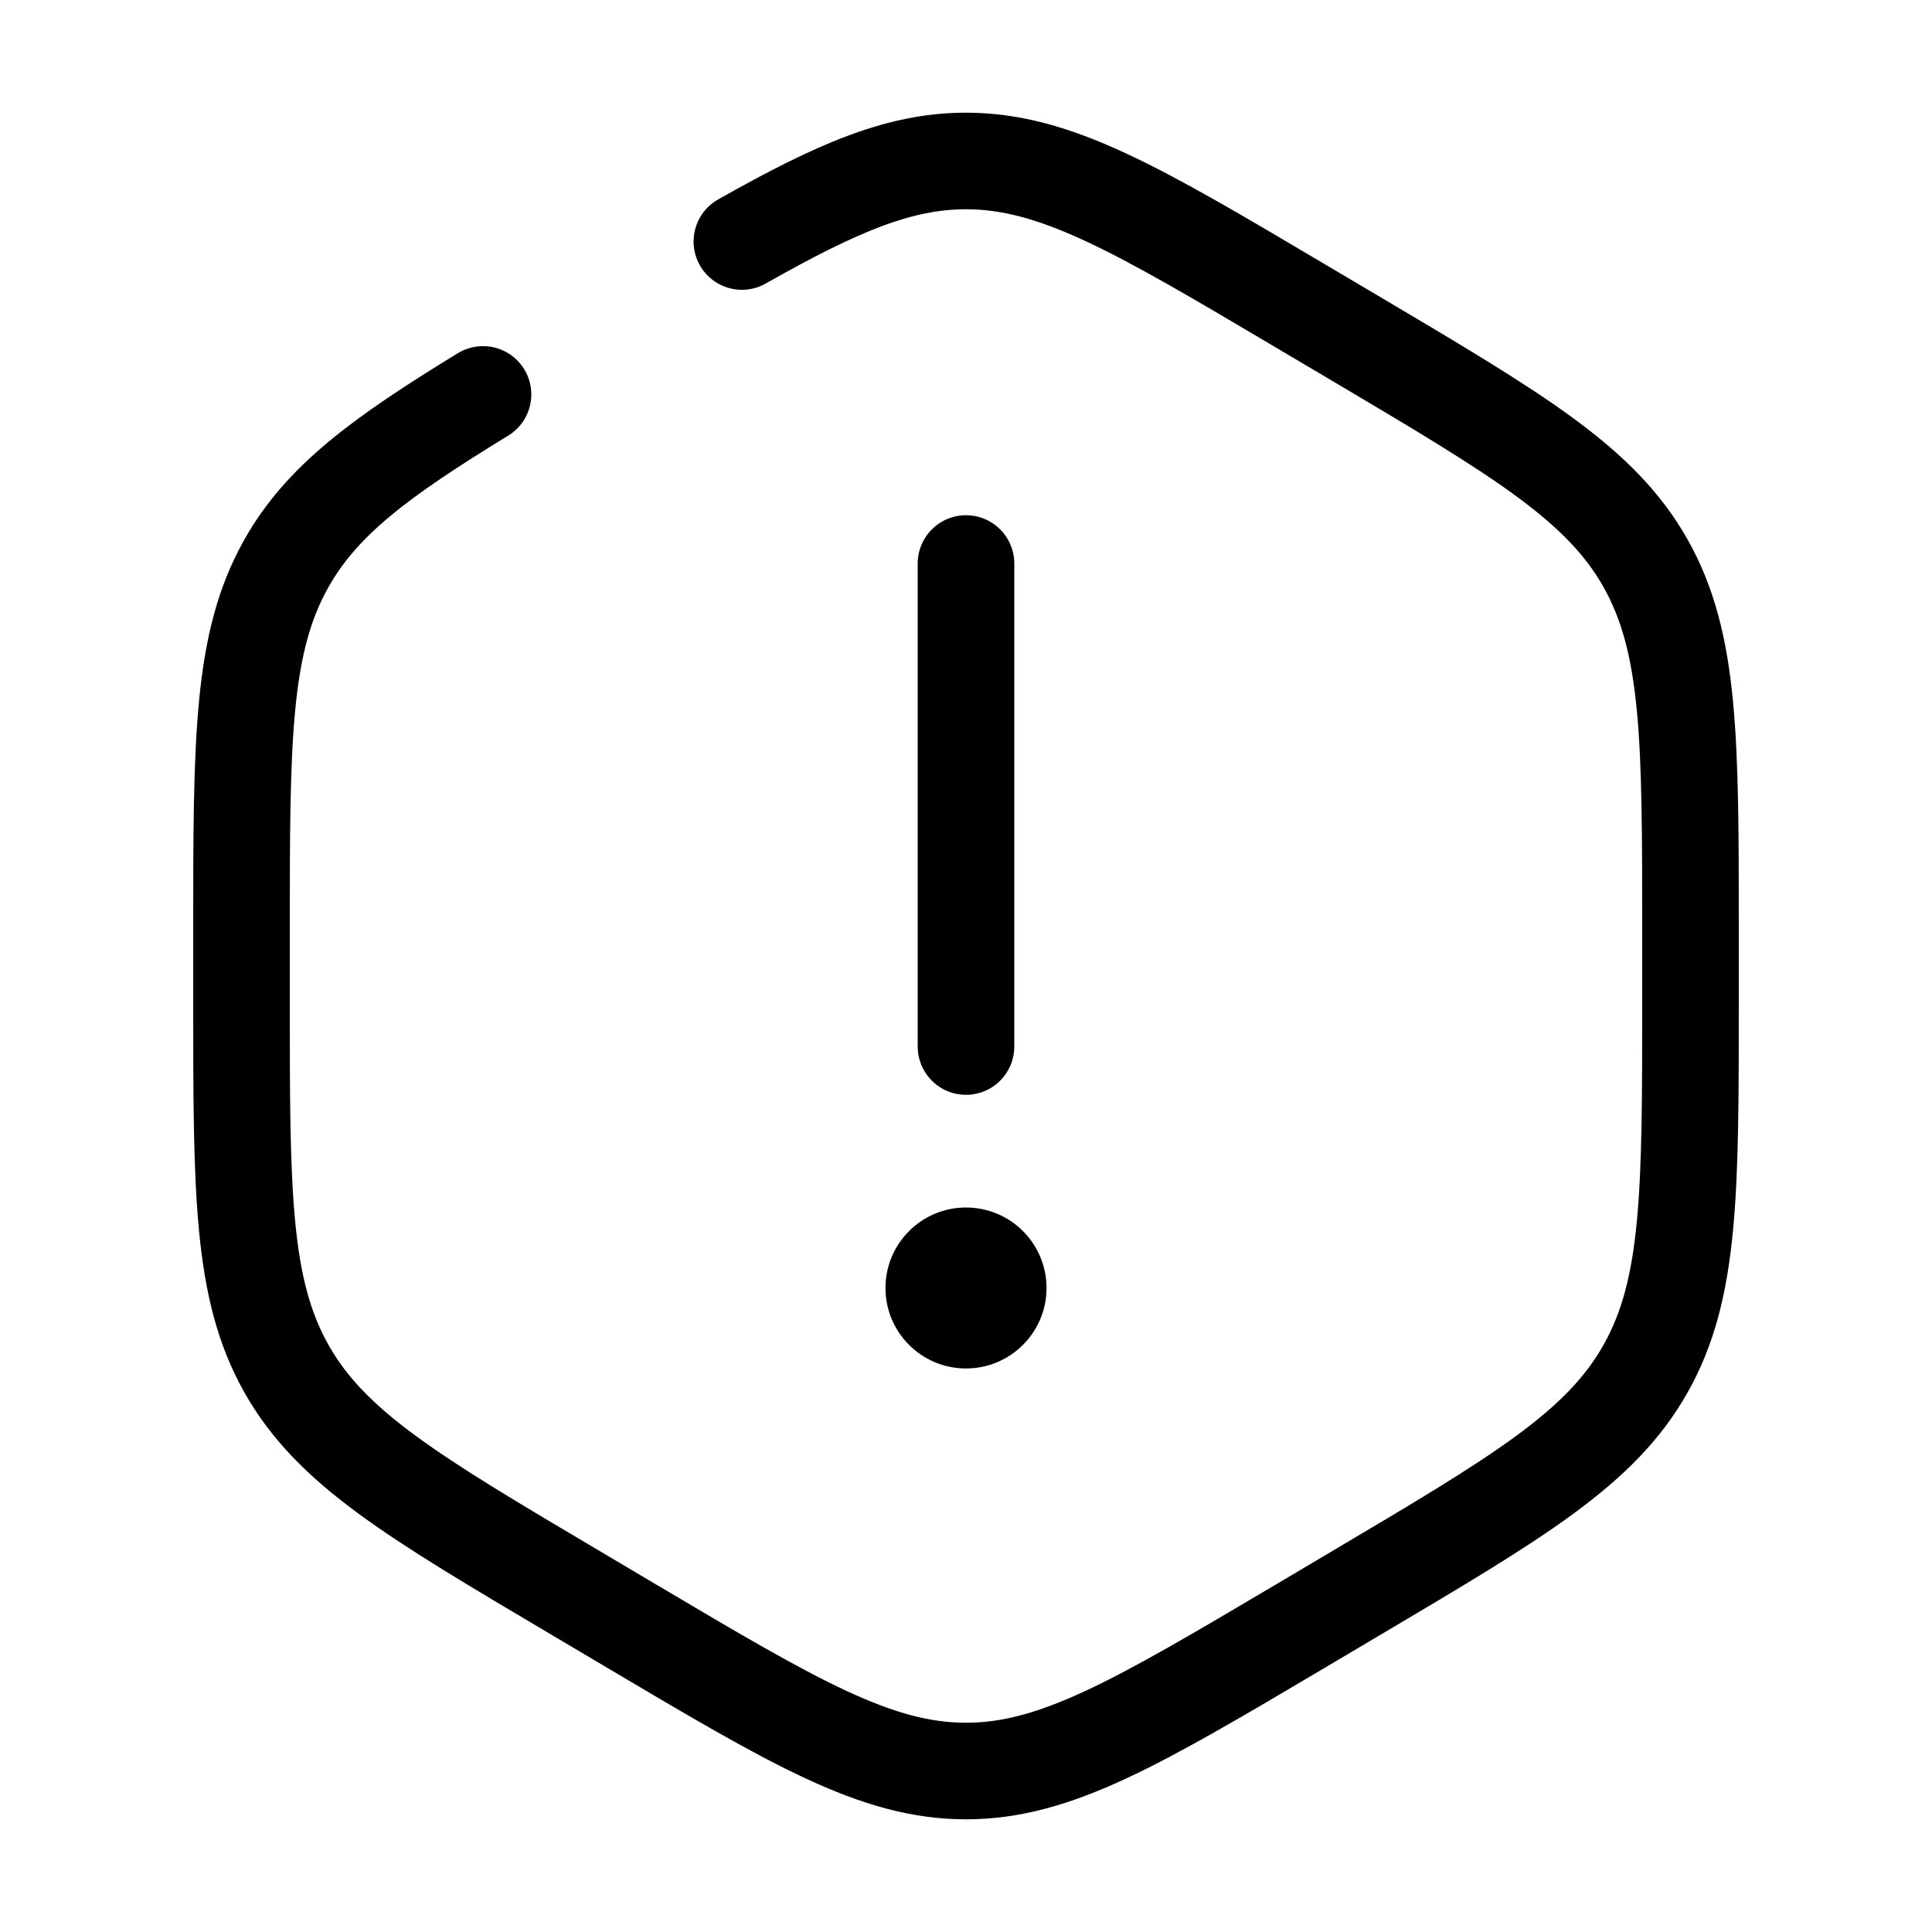 <svg width="25" height="25" viewBox="0 0 25 25" fill="none" xmlns="http://www.w3.org/2000/svg">
<path d="M12.5 7.292V13.542" stroke="black" stroke-width="1.25" stroke-linecap="round"/>
<path d="M12.5 17.708C13.075 17.708 13.542 17.242 13.542 16.667C13.542 16.091 13.075 15.625 12.5 15.625C11.925 15.625 11.458 16.091 11.458 16.667C11.458 17.242 11.925 17.708 12.5 17.708Z" fill="black"/>
<path d="M9.6 3.125C10.829 2.43 11.635 2.083 12.5 2.083C13.66 2.083 14.717 2.708 16.83 3.96L17.545 4.383C19.658 5.635 20.715 6.261 21.295 7.292C21.875 8.323 21.875 9.573 21.875 12.077V12.923C21.875 15.426 21.875 16.678 21.295 17.708C20.715 18.74 19.658 19.365 17.545 20.616L16.83 21.04C14.717 22.291 13.66 22.917 12.5 22.917C11.34 22.917 10.283 22.292 8.17 21.04L7.455 20.616C5.342 19.366 4.285 18.739 3.705 17.708C3.125 16.677 3.125 15.427 3.125 12.923V12.077C3.125 9.573 3.125 8.322 3.705 7.292C4.162 6.479 4.916 5.919 6.25 5.104" stroke="black" stroke-width="1.25" stroke-linecap="round"/>
</svg>
